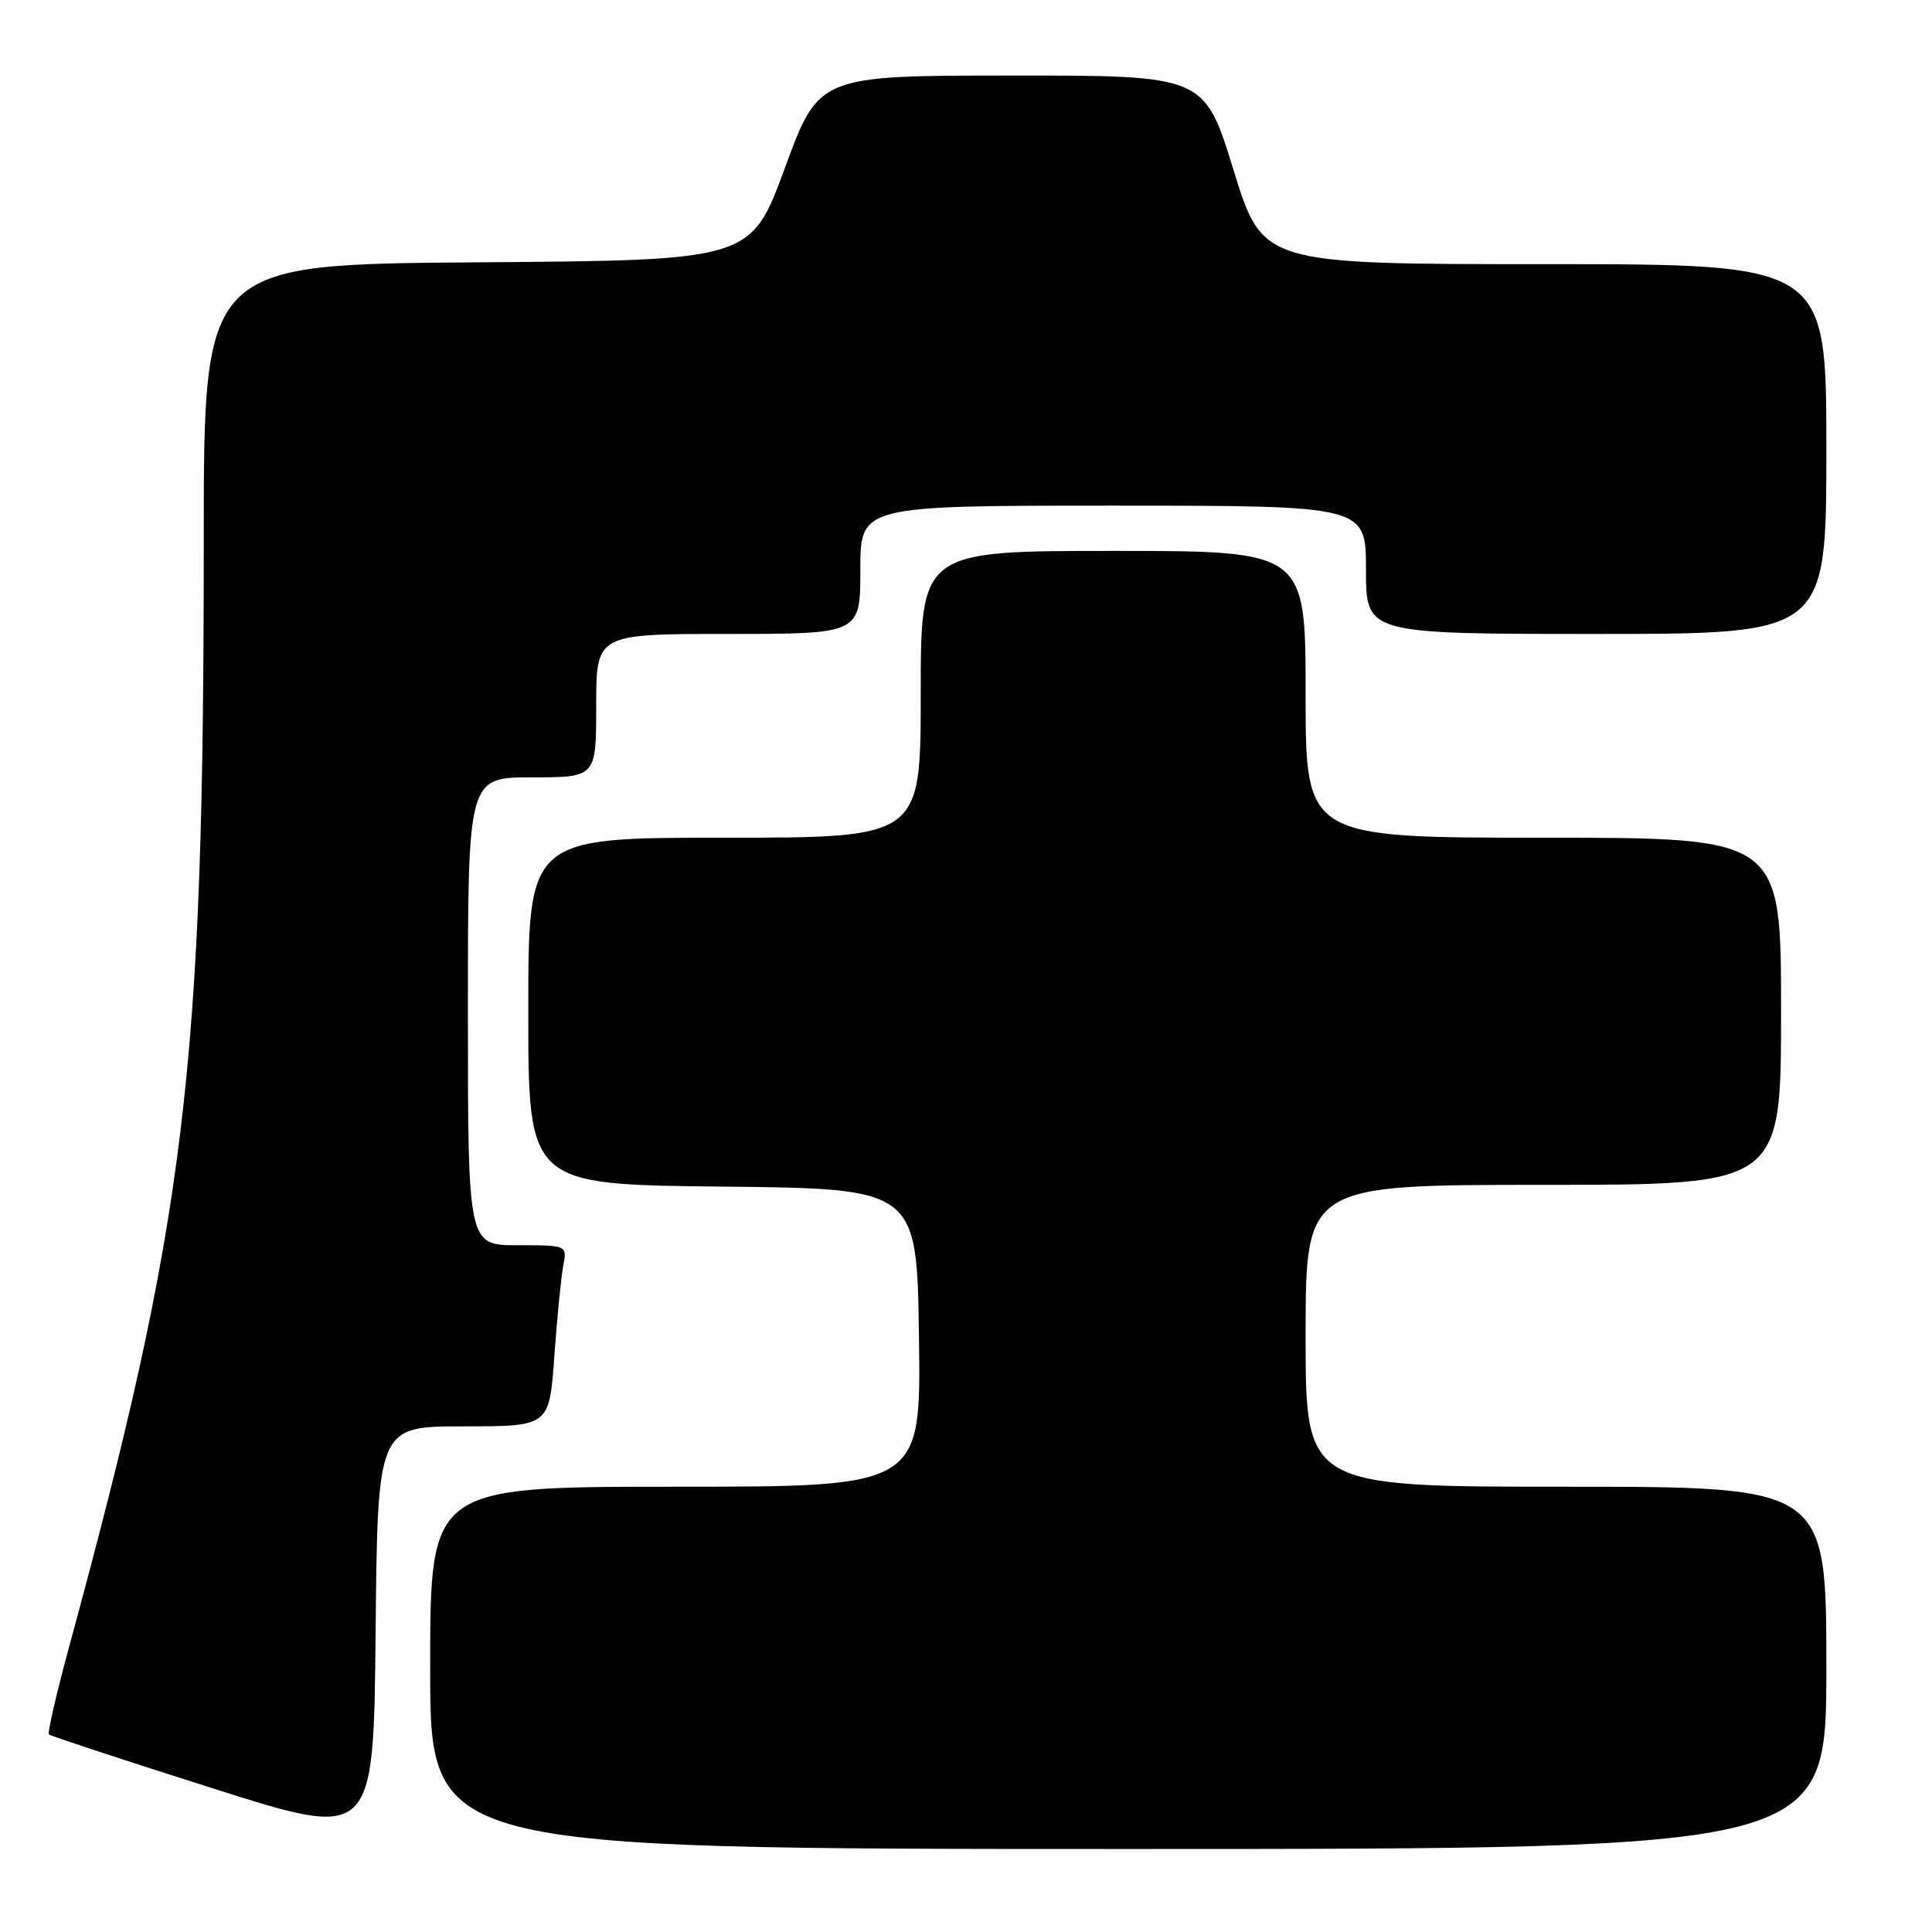 <?xml version="1.0" encoding="UTF-8" standalone="no"?>
<!DOCTYPE svg PUBLIC "-//W3C//DTD SVG 1.1//EN" "http://www.w3.org/Graphics/SVG/1.1/DTD/svg11.dtd" >
<svg xmlns="http://www.w3.org/2000/svg" xmlns:xlink="http://www.w3.org/1999/xlink" version="1.1" viewBox="0 0 256 256">
 <g >
 <path fill="currentColor"
d=" M 242.00 221.00 C 242.00 197.00 242.00 197.00 207.50 197.00 C 173.00 197.00 173.00 197.00 173.00 177.00 C 173.00 157.00 173.00 157.00 204.50 157.00 C 236.00 157.00 236.00 157.00 236.00 134.00 C 236.00 111.00 236.00 111.00 204.50 111.00 C 173.00 111.00 173.00 111.00 173.00 92.00 C 173.00 73.00 173.00 73.00 147.50 73.00 C 122.00 73.00 122.00 73.00 122.00 92.00 C 122.00 111.00 122.00 111.00 96.00 111.00 C 70.00 111.00 70.00 111.00 70.00 133.98 C 70.00 156.97 70.00 156.97 95.75 157.23 C 121.50 157.50 121.50 157.50 121.77 177.25 C 122.04 197.00 122.04 197.00 89.52 197.00 C 57.00 197.00 57.00 197.00 57.00 221.00 C 57.00 245.00 57.00 245.00 149.50 245.00 C 242.00 245.00 242.00 245.00 242.00 221.00 Z  M 61.41 189.00 C 72.79 189.00 72.79 189.00 73.45 179.75 C 73.81 174.66 74.34 169.26 74.63 167.75 C 75.16 165.00 75.16 165.00 68.58 165.00 C 62.00 165.00 62.00 165.00 62.00 134.00 C 62.00 103.00 62.00 103.00 70.50 103.00 C 79.00 103.00 79.00 103.00 79.00 93.50 C 79.00 84.00 79.00 84.00 96.50 84.00 C 114.00 84.00 114.00 84.00 114.00 75.50 C 114.00 67.00 114.00 67.00 147.50 67.00 C 181.00 67.00 181.00 67.00 181.00 75.50 C 181.00 84.00 181.00 84.00 211.50 84.00 C 242.00 84.00 242.00 84.00 242.00 59.50 C 242.00 35.00 242.00 35.00 204.65 35.00 C 167.30 35.00 167.30 35.00 163.44 22.50 C 159.58 10.00 159.58 10.00 134.04 10.01 C 108.50 10.02 108.50 10.02 104.00 22.26 C 99.50 34.50 99.50 34.50 63.25 34.76 C 27.00 35.02 27.00 35.02 27.00 71.26 C 27.00 142.23 24.72 160.96 9.09 218.47 C 7.45 224.51 6.28 229.61 6.48 229.82 C 6.69 230.02 16.45 233.24 28.18 236.96 C 49.50 243.74 49.50 243.74 49.77 216.37 C 50.03 189.00 50.03 189.00 61.41 189.00 Z "/>
</g>
</svg>